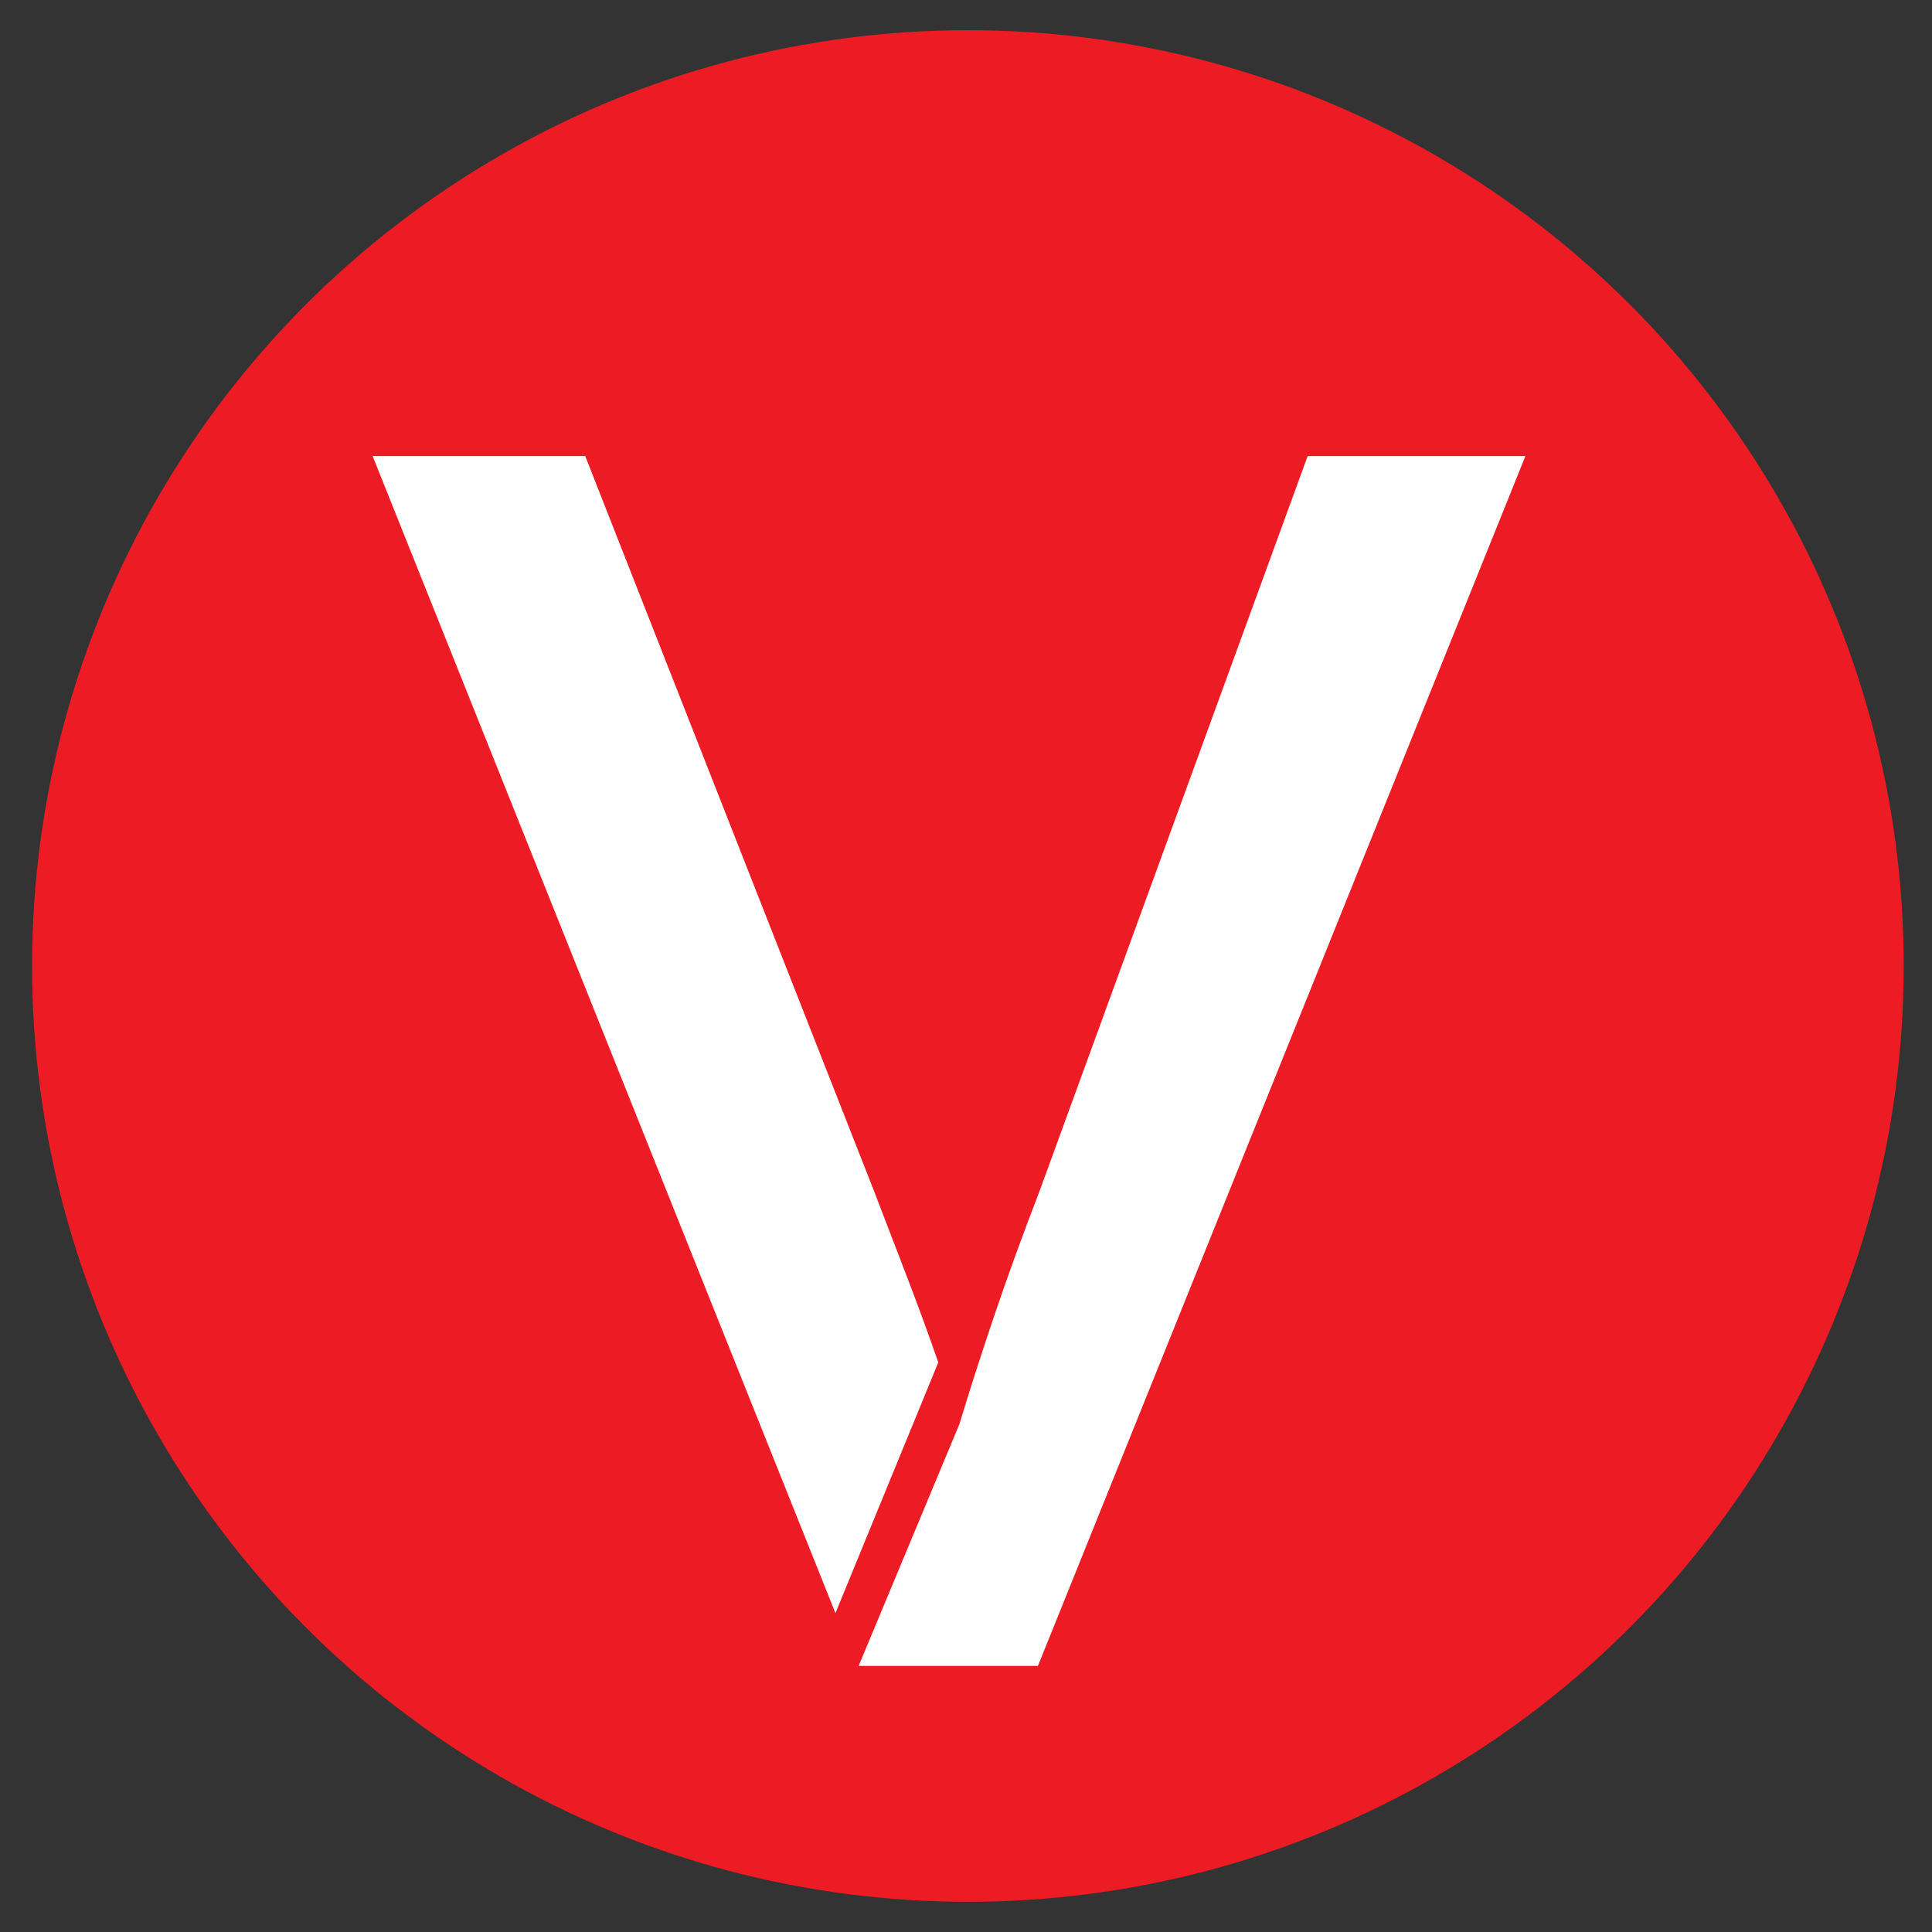 <svg id="Layer_1" data-name="Layer 1" xmlns="http://www.w3.org/2000/svg" viewBox="0 0 512 512"><rect x="0" y="0" width="512" height="512" fill="#333333" stroke="none"/><defs><style>.cls-1{fill:#ed1c24;}.cls-2{fill:#fff;}</style></defs><circle class="cls-1" cx="256.5" cy="256" r="248"/><path class="cls-2" d="M248.65,361.06q-3.1-9-7.22-19.89-4.37-11.44-9.85-25.65L155.09,120.86H98.75L221.4,427.49Z"/><path class="cls-2" d="M346.54,120.86l-71,194.66q-6.87,17.87-11.68,32.06t-8.47,26.11l-1.08,3.52,0,.05-26.76,64.22h47.51L404.25,120.86Z"/></svg>